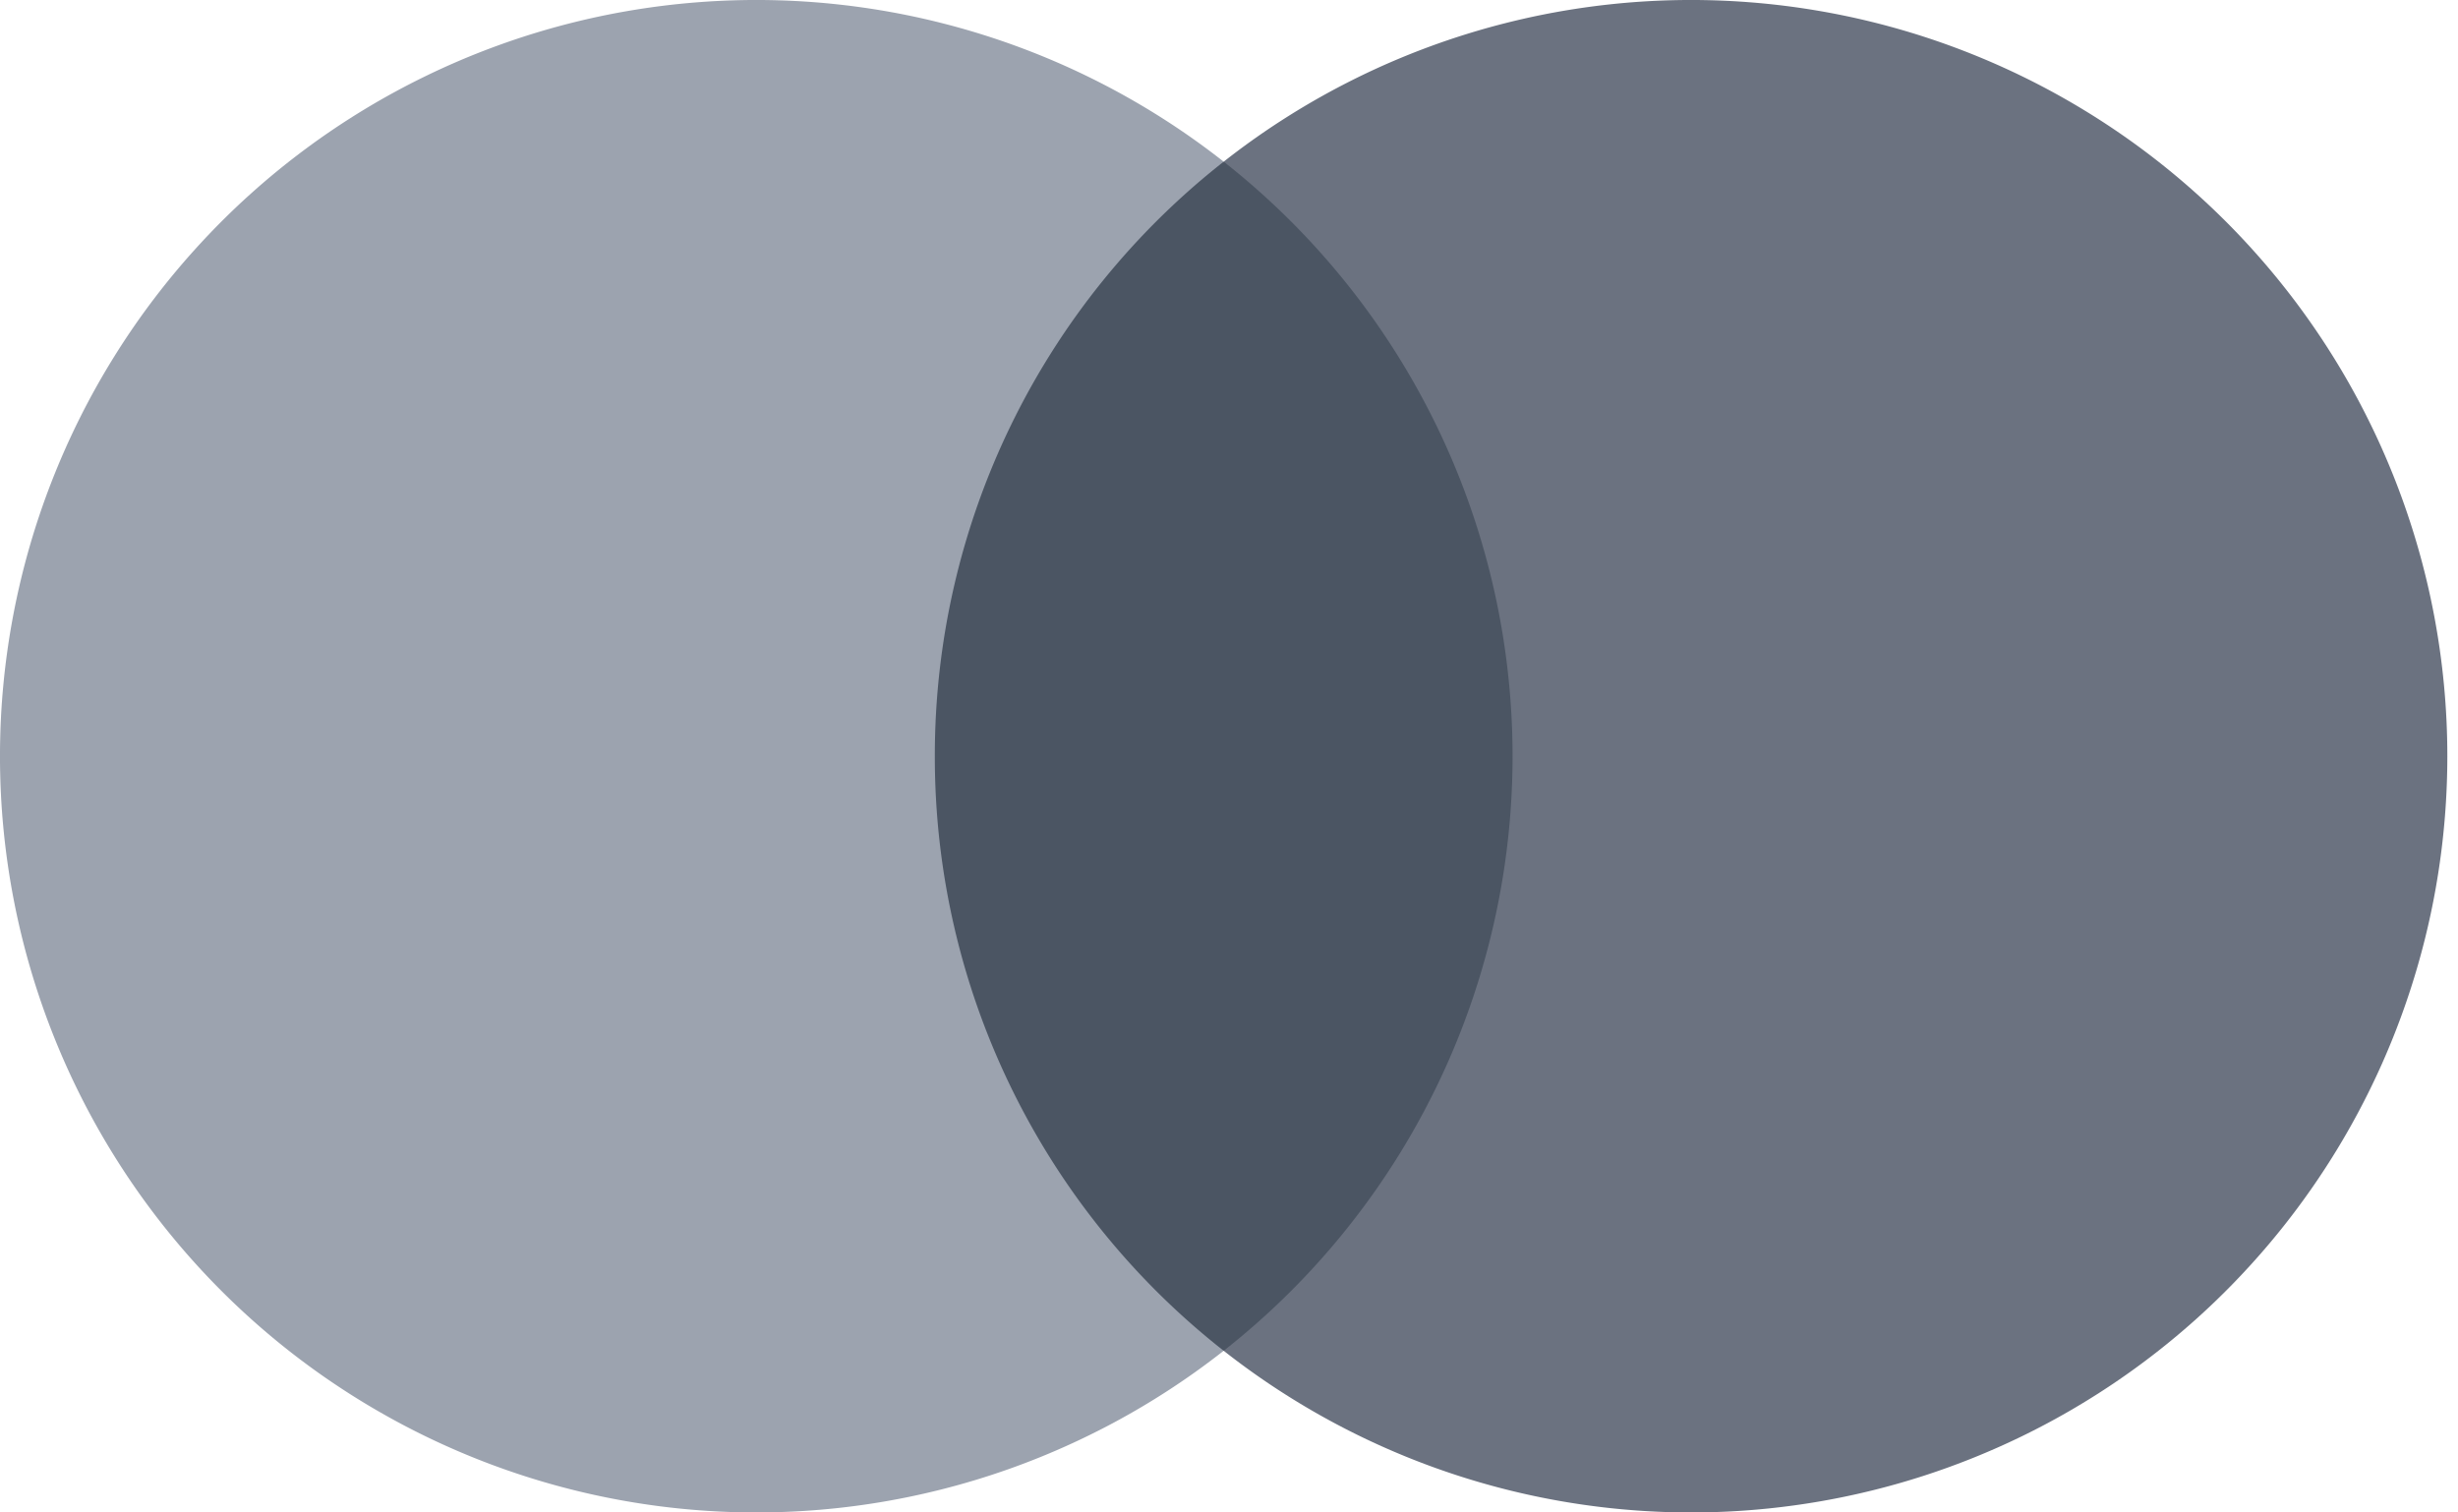 <svg width="156" height="96" viewBox="0 0 156 96" fill="none" xmlns="http://www.w3.org/2000/svg"><path d="M98.662 10.263h-42v75.475h42V10.263Z" fill="#4B5563"/><path d="M59.33 48a47.916 47.916 0 0 1 18.332-37.738 48 48 0 1 0 0 75.475A47.917 47.917 0 0 1 59.33 48Z" fill="#9CA3AF"/><path d="M155.323 48a48.002 48.002 0 0 1-27.02 43.173 48 48 0 0 1-50.64-5.436 48.006 48.006 0 0 0 0-75.475A47.998 47.998 0 0 1 155.323 48Z" fill="#6B7280"/></svg>